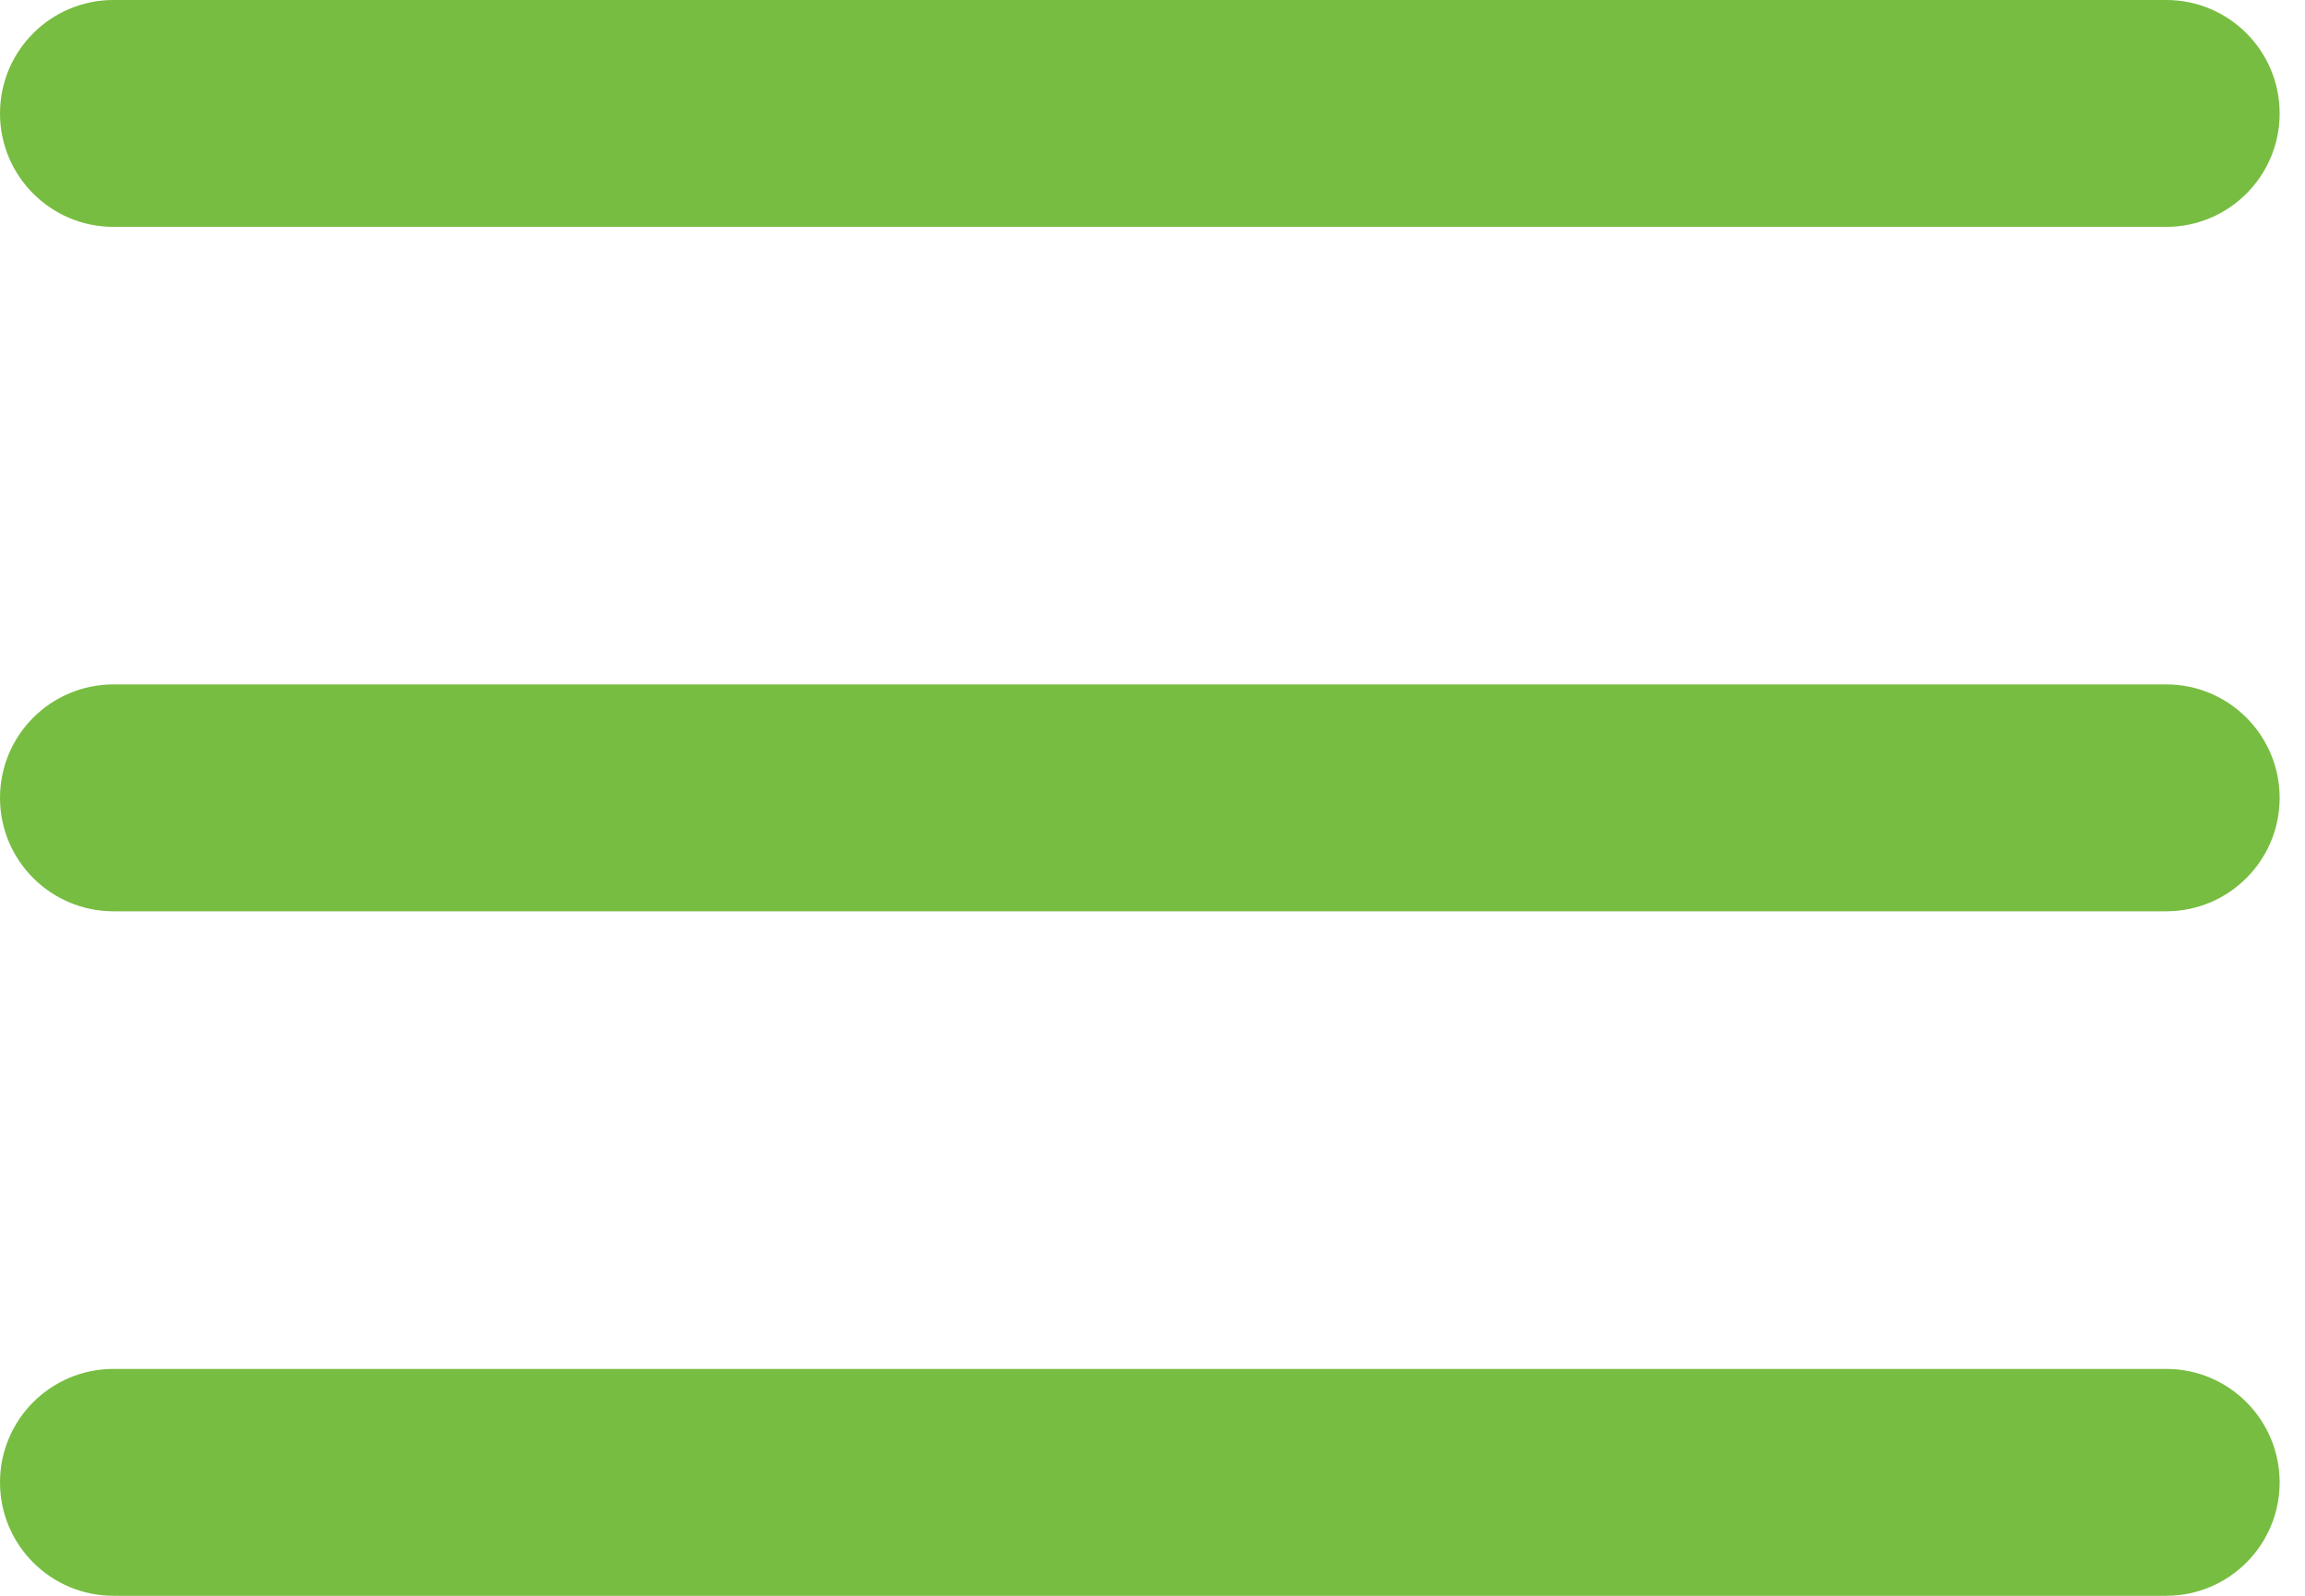 <svg width="26" height="18" viewBox="0 0 26 18" fill="none" xmlns="http://www.w3.org/2000/svg">
<path d="M0 1.28C0 0.573 0.573 0 1.28 0H24.435C25.141 0 25.714 0.573 25.714 1.28C25.714 1.986 25.141 2.559 24.435 2.559H1.28C0.573 2.559 0 1.986 0 1.28Z" fill="#77BD41"/>
<path d="M0 9C0 8.293 0.573 7.72 1.28 7.72H24.435C25.141 7.72 25.714 8.293 25.714 9C25.714 9.706 25.141 10.279 24.435 10.279H1.28C0.573 10.279 0 9.706 0 9Z" fill="#77BD41"/>
<path d="M1.28 15.441C0.573 15.441 0 16.014 0 16.721C0 17.427 0.573 18 1.28 18H24.435C25.141 18 25.714 17.427 25.714 16.721C25.714 16.014 25.141 15.441 24.435 15.441H1.28Z" fill="#77BD41"/>
</svg>
